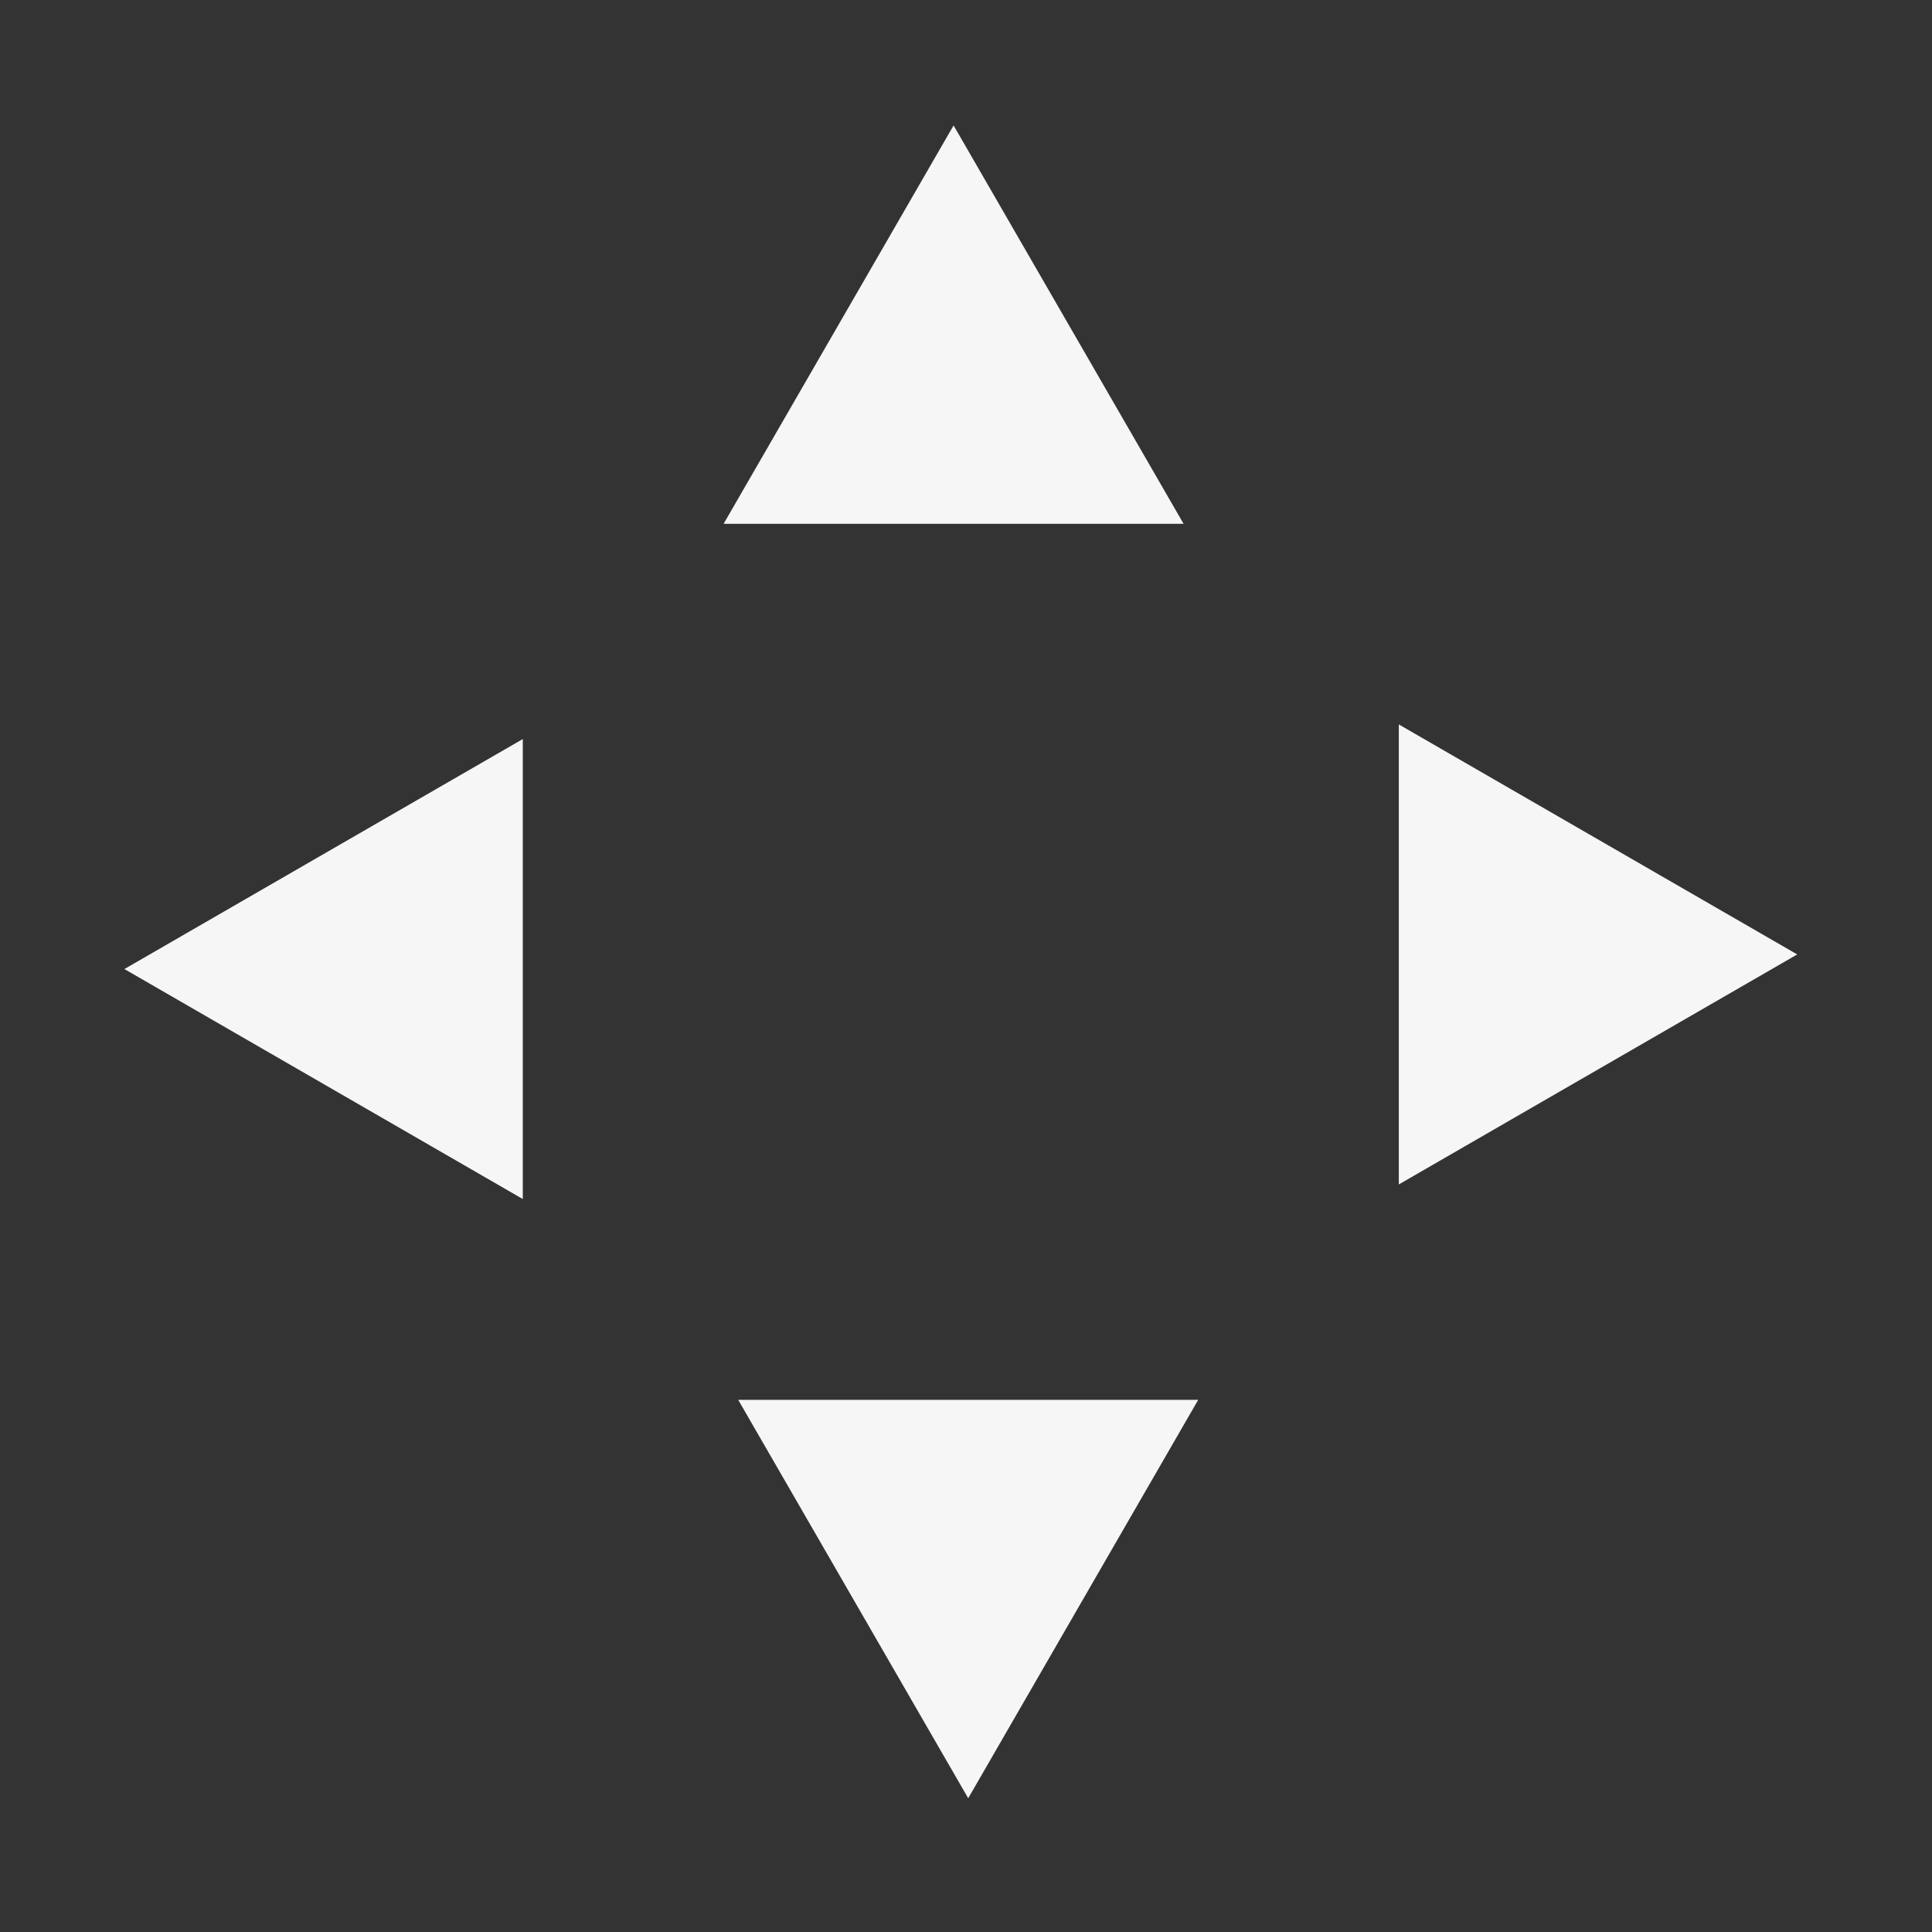 <?xml version="1.0" encoding="UTF-8"?><svg:svg xmlns:sodipodi="http://sodipodi.sourceforge.net/DTD/sodipodi-0.dtd" xmlns:inkscape="http://www.inkscape.org/namespaces/inkscape" xmlns:dc="http://purl.org/dc/elements/1.1/" xmlns:cc="http://creativecommons.org/ns#" xmlns:rdf="http://www.w3.org/1999/02/22-rdf-syntax-ns#" xmlns:svg="http://www.w3.org/2000/svg" xmlns:xlink="http://www.w3.org/1999/xlink" width="32" height="32" id="svg2" version="1.1" inkscape:version="0.48+devel r10012" sodipodi:docname="embedded.svg" style="display:inline"><svg:rect width="100%" height="100%" fill="#333333" stroke="none"/><defs xmlns="http://www.w3.org/2000/svg" id="defs4">
    <linearGradient id="linearGradient788">
      <stop style="stop-color:#aa0000;stop-opacity:1;" offset="0" id="stop790"/>
      <stop style="stop-color:#560000;stop-opacity:1;" offset="1" id="stop792"/>
    </linearGradient>
    <linearGradient inkscape:collect="always" xlink:href="#linearGradient788" id="linearGradient794" x1="13.17" y1="12.024" x2="26.958" y2="27.139" gradientUnits="userSpaceOnUse"/>
  </defs><sodipodi:namedview xmlns="http://www.w3.org/2000/svg" id="base" pagecolor="#ffffff" bordercolor="#666666" borderopacity="1.0" inkscape:pageopacity="0.0" inkscape:pageshadow="2" inkscape:zoom="16.533016" inkscape:cx="15.998291" inkscape:cy="15.909903" inkscape:document-units="px" inkscape:current-layer="layer1" showgrid="true" inkscape:window-width="1024" inkscape:window-height="719" inkscape:window-x="1020" inkscape:window-y="-4" inkscape:window-maximized="1" inkscape:snap-nodes="true" inkscape:snap-bbox="true" inkscape:snap-global="true">
    <inkscape:grid empspacing="5" visible="true" enabled="true" snapvisiblegridlinesonly="true" type="xygrid" id="grid891"/>
  </sodipodi:namedview><g xmlns="http://www.w3.org/2000/svg" inkscape:label="bg" inkscape:groupmode="layer" id="layer1" transform="translate(0,-1020.362)" style="display:inline" sodipodi:insensitive="true"/><svg:g inkscape:groupmode="layer" id="layer22" inkscape:label="size" style="display:inline" sodipodi:insensitive="true"><path xmlns="http://www.w3.org/2000/svg" sodipodi:type="star" style="color:#000000;fill:#f6f6f6;fill-opacity:1;fill-rule:evenodd;stroke:#15a221;stroke-width:0;stroke-linecap:square;stroke-linejoin:miter;stroke-miterlimit:4;stroke-opacity:1;stroke-dasharray:none;stroke-dashoffset:0;marker:none;visibility:visible;display:inline;overflow:visible" id="path1104" sodipodi:sides="3" sodipodi:cx="1.0887306" sodipodi:cy="16.031952" sodipodi:r1="5.9929037" sodipodi:r2="2.9964516" sodipodi:arg1="-3.1415927" sodipodi:arg2="-2.0943951" inkscape:flatsided="false" inkscape:rounded="0" inkscape:randomized="0" d="m -4.904,16.032 4.495,-2.595 4.495,-2.595 0,5.19 5e-7,5.19 -4.495,-2.595 z" inkscape:transform-center-x="1.0998503" transform="matrix(0.734,0,0,0.734,5.66,4.283)"/><path xmlns="http://www.w3.org/2000/svg" transform="matrix(-0.734,0,0,0.734,26.168,4.041)" inkscape:transform-center-x="-1.0998503" d="m -4.904,16.032 4.495,-2.595 4.495,-2.595 0,5.19 5e-7,5.19 -4.495,-2.595 z" inkscape:randomized="0" inkscape:rounded="0" inkscape:flatsided="false" sodipodi:arg2="-2.0943951" sodipodi:arg1="-3.1415927" sodipodi:r2="2.9964516" sodipodi:r1="5.9929037" sodipodi:cy="16.031952" sodipodi:cx="1.0887306" sodipodi:sides="3" id="path1108" style="color:#000000;fill:#f6f6f6;fill-opacity:1;fill-rule:evenodd;stroke:#15a221;stroke-width:0;stroke-linecap:square;stroke-linejoin:miter;stroke-miterlimit:4;stroke-opacity:1;stroke-dasharray:none;stroke-dashoffset:0;marker:none;visibility:visible;display:inline;overflow:visible" sodipodi:type="star"/><g xmlns="http://www.w3.org/2000/svg" id="g1114" transform="matrix(0,1,-1,0,31.845,0.017)">
      <path inkscape:transform-center-x="1.0998503" sodipodi:type="star" style="color:#000000;fill:#f6f6f6;fill-opacity:1;fill-rule:evenodd;stroke:#15a221;stroke-width:0;stroke-linecap:square;stroke-linejoin:miter;stroke-miterlimit:4;stroke-opacity:1;stroke-dasharray:none;stroke-dashoffset:0;marker:none;visibility:visible;display:inline;overflow:visible" id="path1110" sodipodi:sides="3" sodipodi:cx="1.0887306" sodipodi:cy="16.031952" sodipodi:r1="5.9929037" sodipodi:r2="2.9964516" sodipodi:arg1="-3.1415927" sodipodi:arg2="-2.0943951" inkscape:flatsided="false" inkscape:rounded="0" inkscape:randomized="0" d="m -4.904,16.032 4.495,-2.595 4.495,-2.595 0,5.19 5e-7,5.19 -4.495,-2.595 z" transform="matrix(0.734,0,0,0.734,5.66,4.283)"/>
      <path inkscape:transform-center-x="-1.0998503" transform="matrix(-0.734,0,0,0.734,26.168,4.041)" d="m -4.904,16.032 4.495,-2.595 4.495,-2.595 0,5.19 5e-7,5.19 -4.495,-2.595 z" inkscape:randomized="0" inkscape:rounded="0" inkscape:flatsided="false" sodipodi:arg2="-2.0943951" sodipodi:arg1="-3.1415927" sodipodi:r2="2.9964516" sodipodi:r1="5.9929037" sodipodi:cy="16.031952" sodipodi:cx="1.0887306" sodipodi:sides="3" id="path1112" style="color:#000000;fill:#f6f6f6;fill-opacity:1;fill-rule:evenodd;stroke:#15a221;stroke-width:0;stroke-linecap:square;stroke-linejoin:miter;stroke-miterlimit:4;stroke-opacity:1;stroke-dasharray:none;stroke-dashoffset:0;marker:none;visibility:visible;display:inline;overflow:visible" sodipodi:type="star"/>
    </g></svg:g></svg:svg>